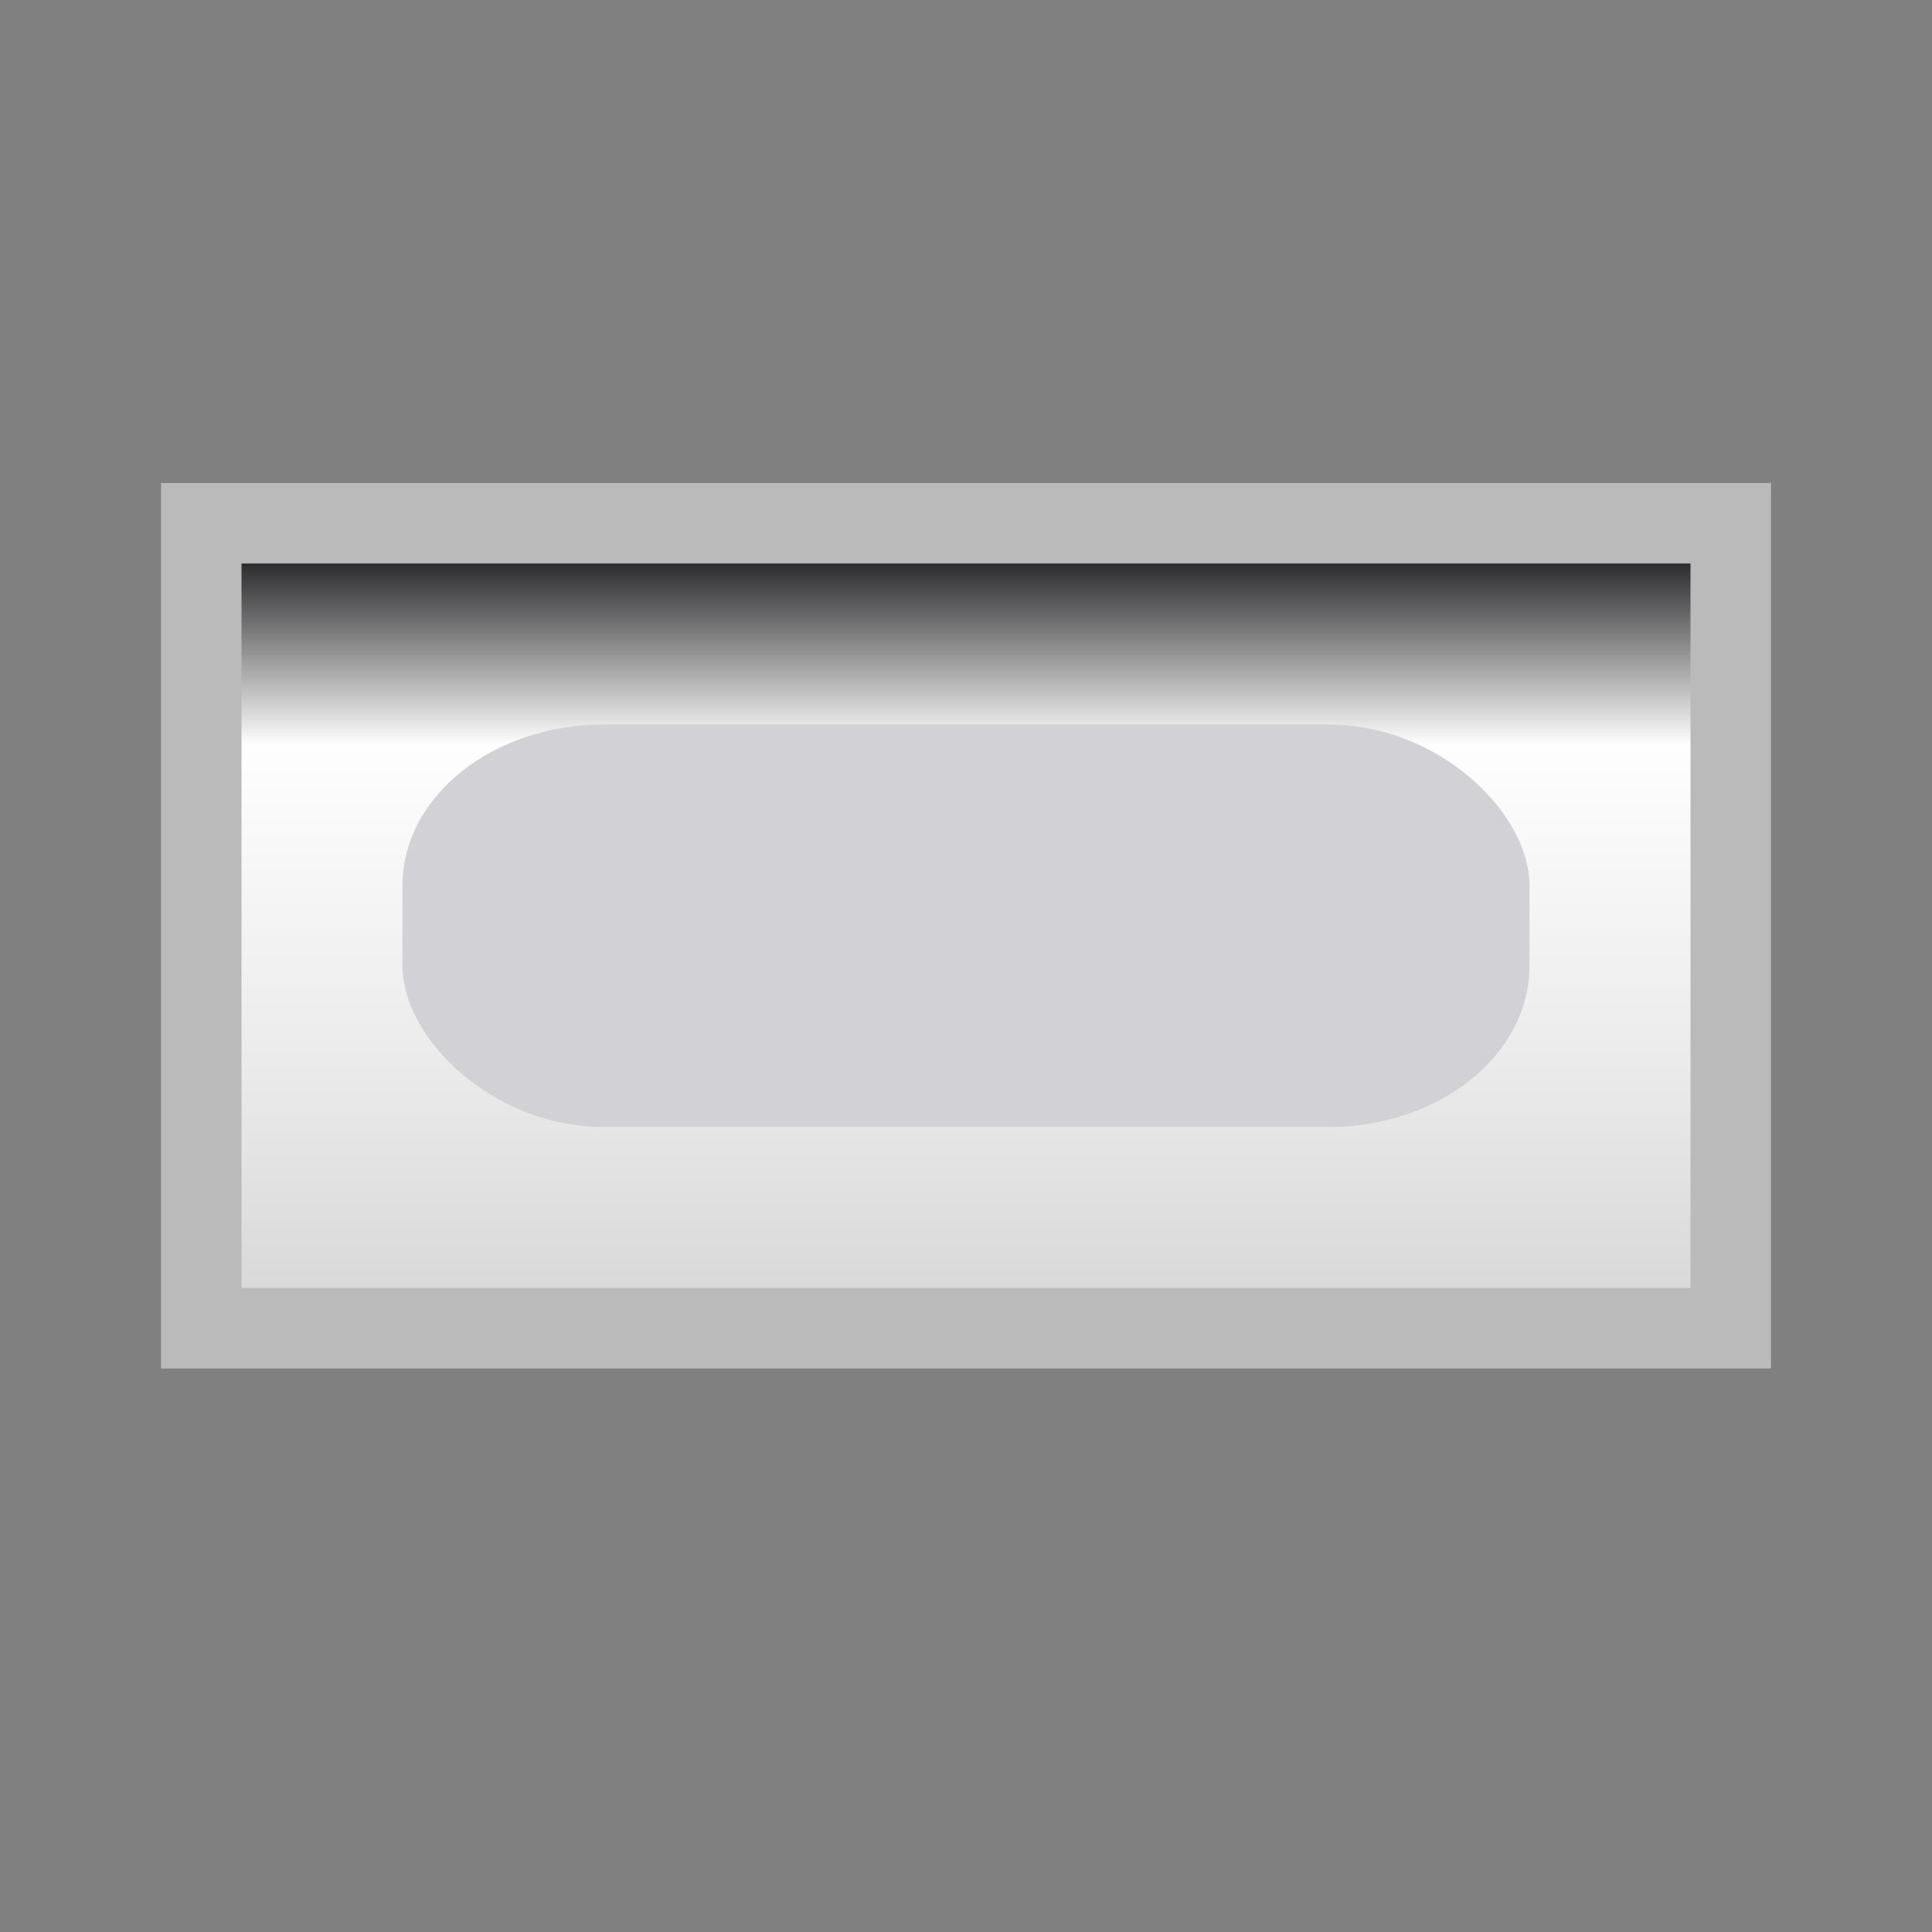 <svg height="24" viewBox="0 0 24 24" width="24" xmlns="http://www.w3.org/2000/svg" xmlns:xlink="http://www.w3.org/1999/xlink"><rect x="0" y="0" width="24" height="24" fill="#808080" stroke="none"/><linearGradient id="a" gradientUnits="userSpaceOnUse" x1="7" x2="16" y1="10" y2="10"><stop offset="0" stop-color="#d9d9d9"/><stop offset=".333" stop-color="#ececec"/><stop offset=".75" stop-color="#fefefe"/><stop offset="1" stop-color="#2c2c2e"/></linearGradient>





     /&amp;amp;gt;
 <g transform="matrix(0 -1 1 0 0 23)"><path d="m6 2h11v20h-11z" fill="#bababa"/><path d="m7 3v18h9v-18z" fill="url(#a)" stroke-width="1.134"/><rect fill="#d1d1d6" height="5" rx="2.5" ry="2" transform="rotate(90)" width="14" x="5" y="-14"/></g></svg>